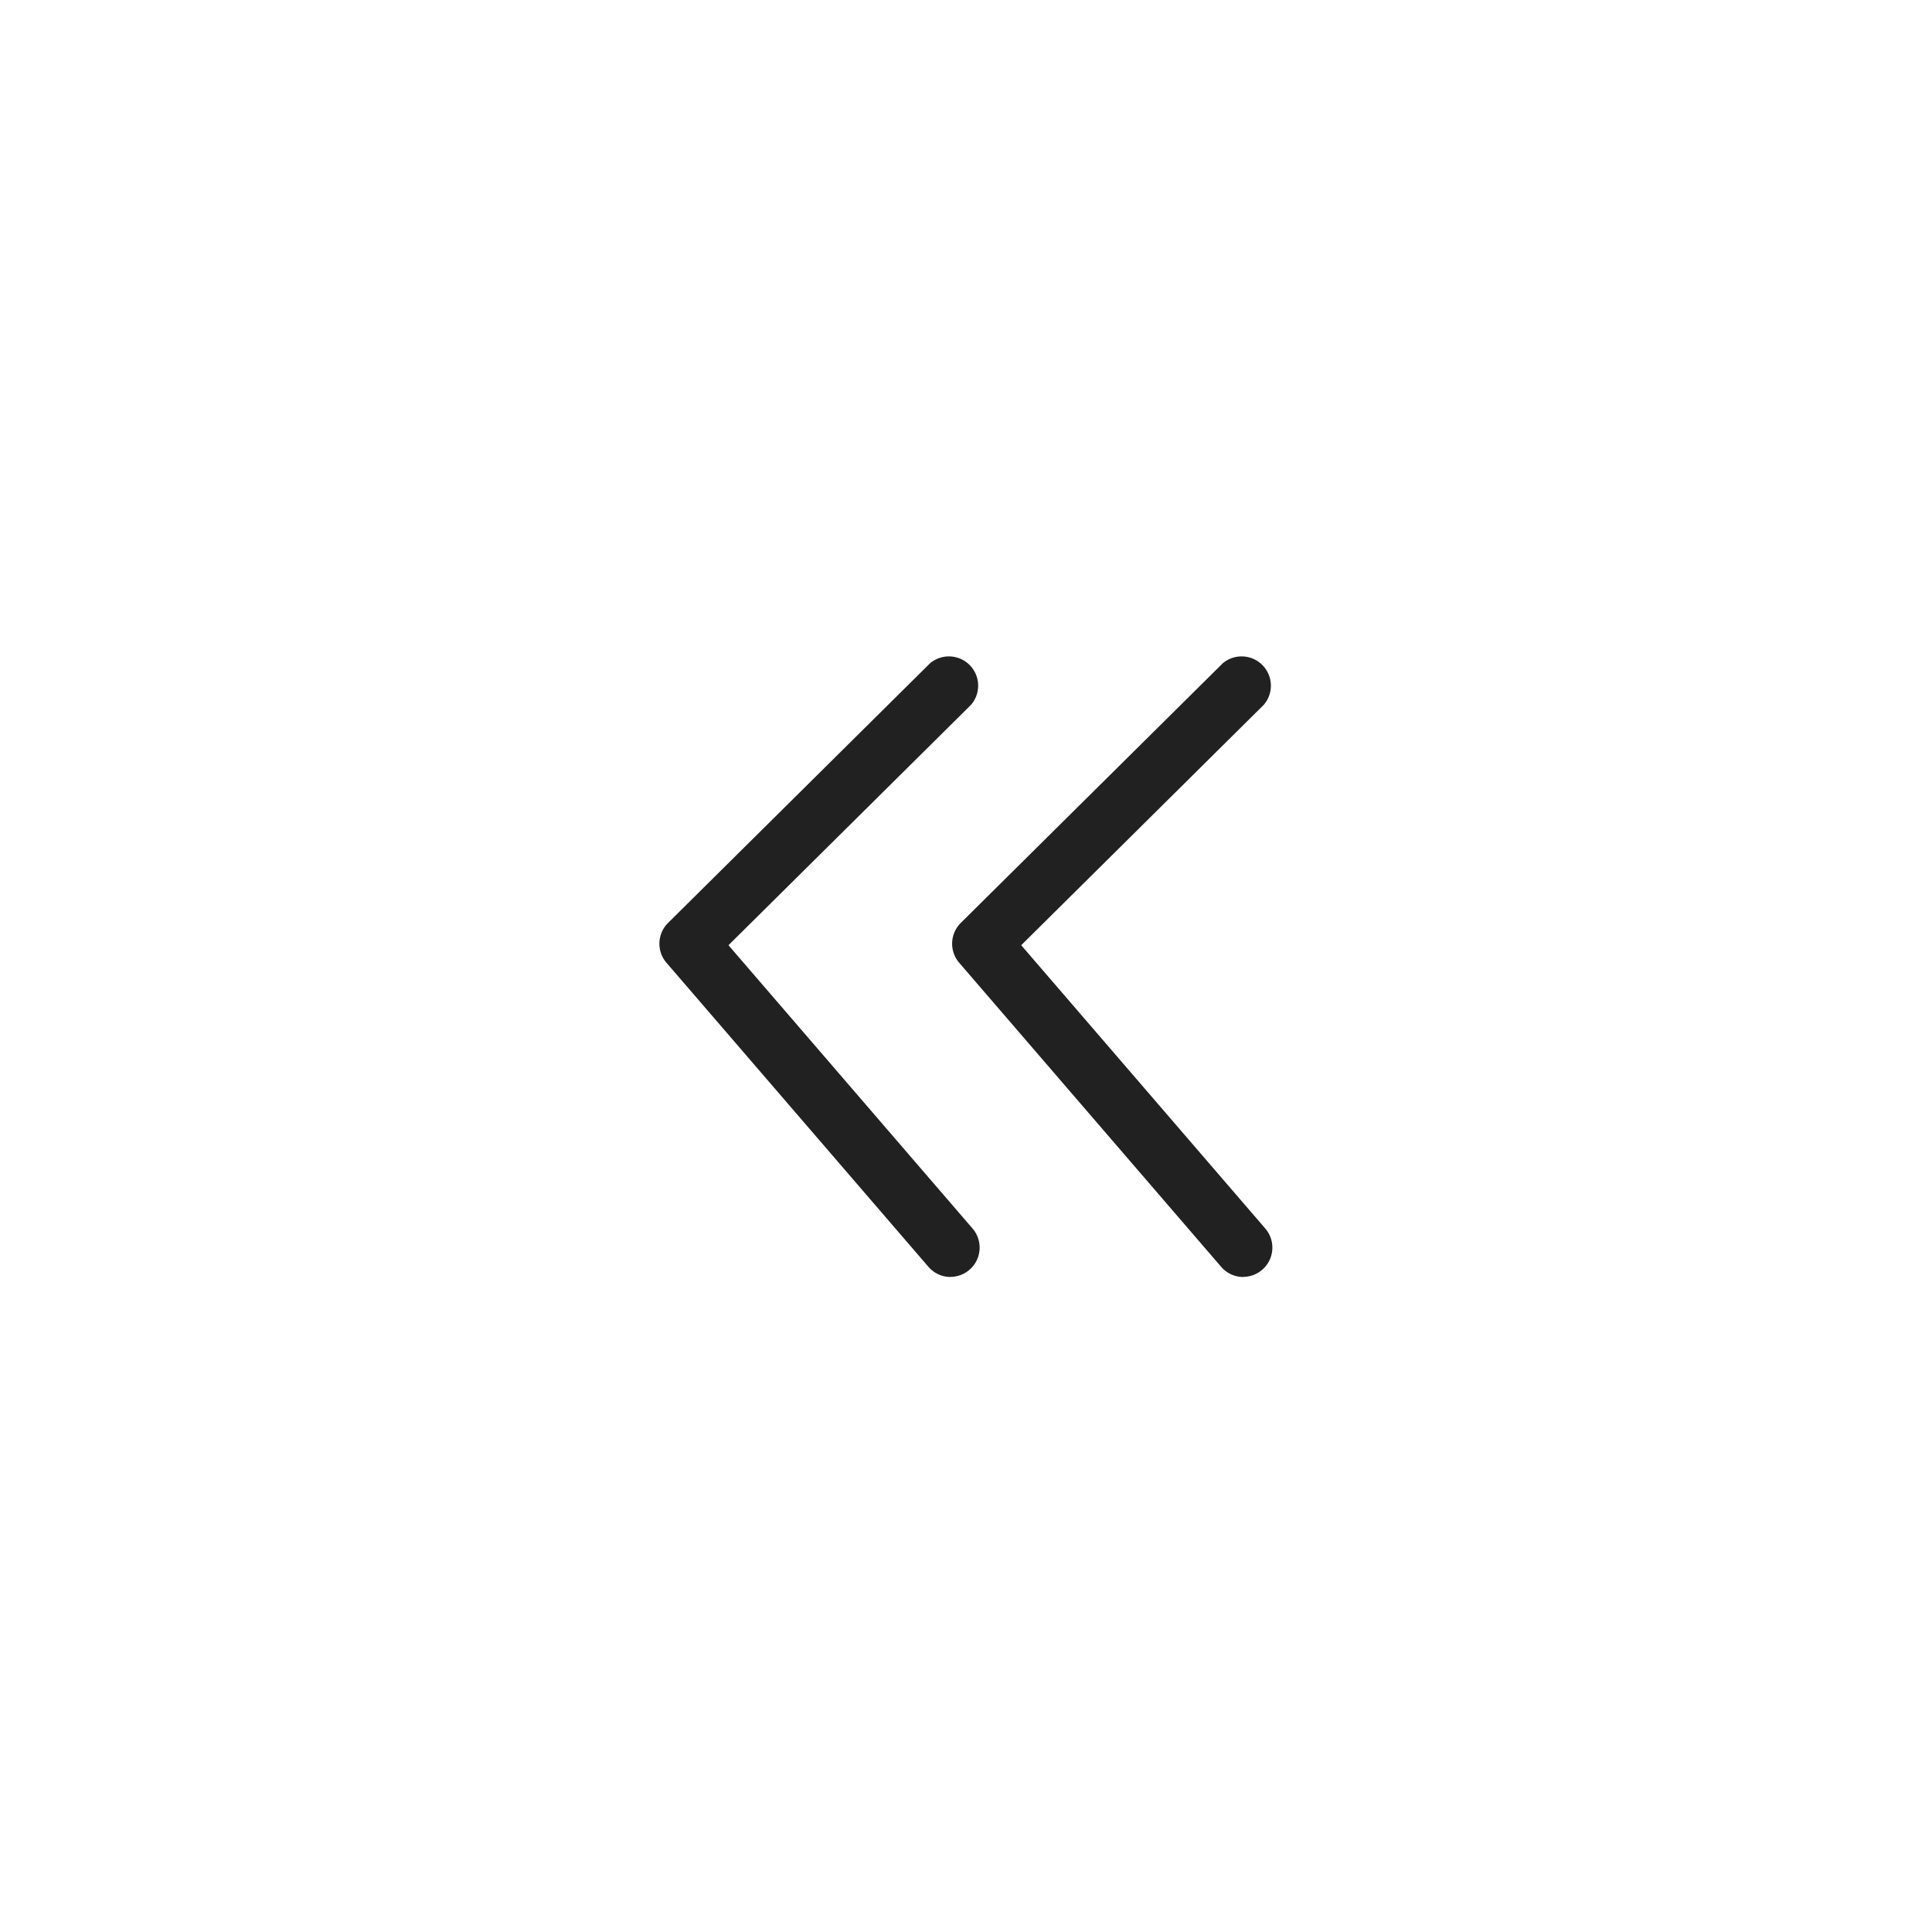<svg xmlns="http://www.w3.org/2000/svg" viewBox="0 0 33 33">
  <defs>
    <filter id="prefix__a" x="0" y="0" width="33" height="33" filterUnits="userSpaceOnUse">
      <feOffset />
      <feGaussianBlur stdDeviation="1.5" result="b" />
      <feFlood flood-opacity=".161" />
      <feComposite operator="in" in2="b" />
      <feComposite in="SourceGraphic" />
    </filter>
    <style>
      .prefix__b {
        fill: #212121
      }
    </style>
  </defs>
  <g filter="url(#prefix__a)">
    <rect width="24" height="24" rx="12" transform="translate(4.5 4.5)" fill="#fff" />
  </g>
  <path class="prefix__b"
    d="M16.237 21.812a.5.5 0 01-.379-.174l-4.474-5.193a.5.5 0 01.027-.681l4.474-4.434a.5.5 0 01.7.71l-4.142 4.105 4.169 4.839a.5.5 0 01-.379.826z" />
  <path class="prefix__b"
    d="M21.237 21.812a.5.5 0 01-.379-.174l-4.474-5.193a.5.5 0 01.027-.681l4.474-4.434a.5.5 0 01.7.71l-4.142 4.105 4.169 4.839a.5.5 0 01-.379.826z" />
</svg>